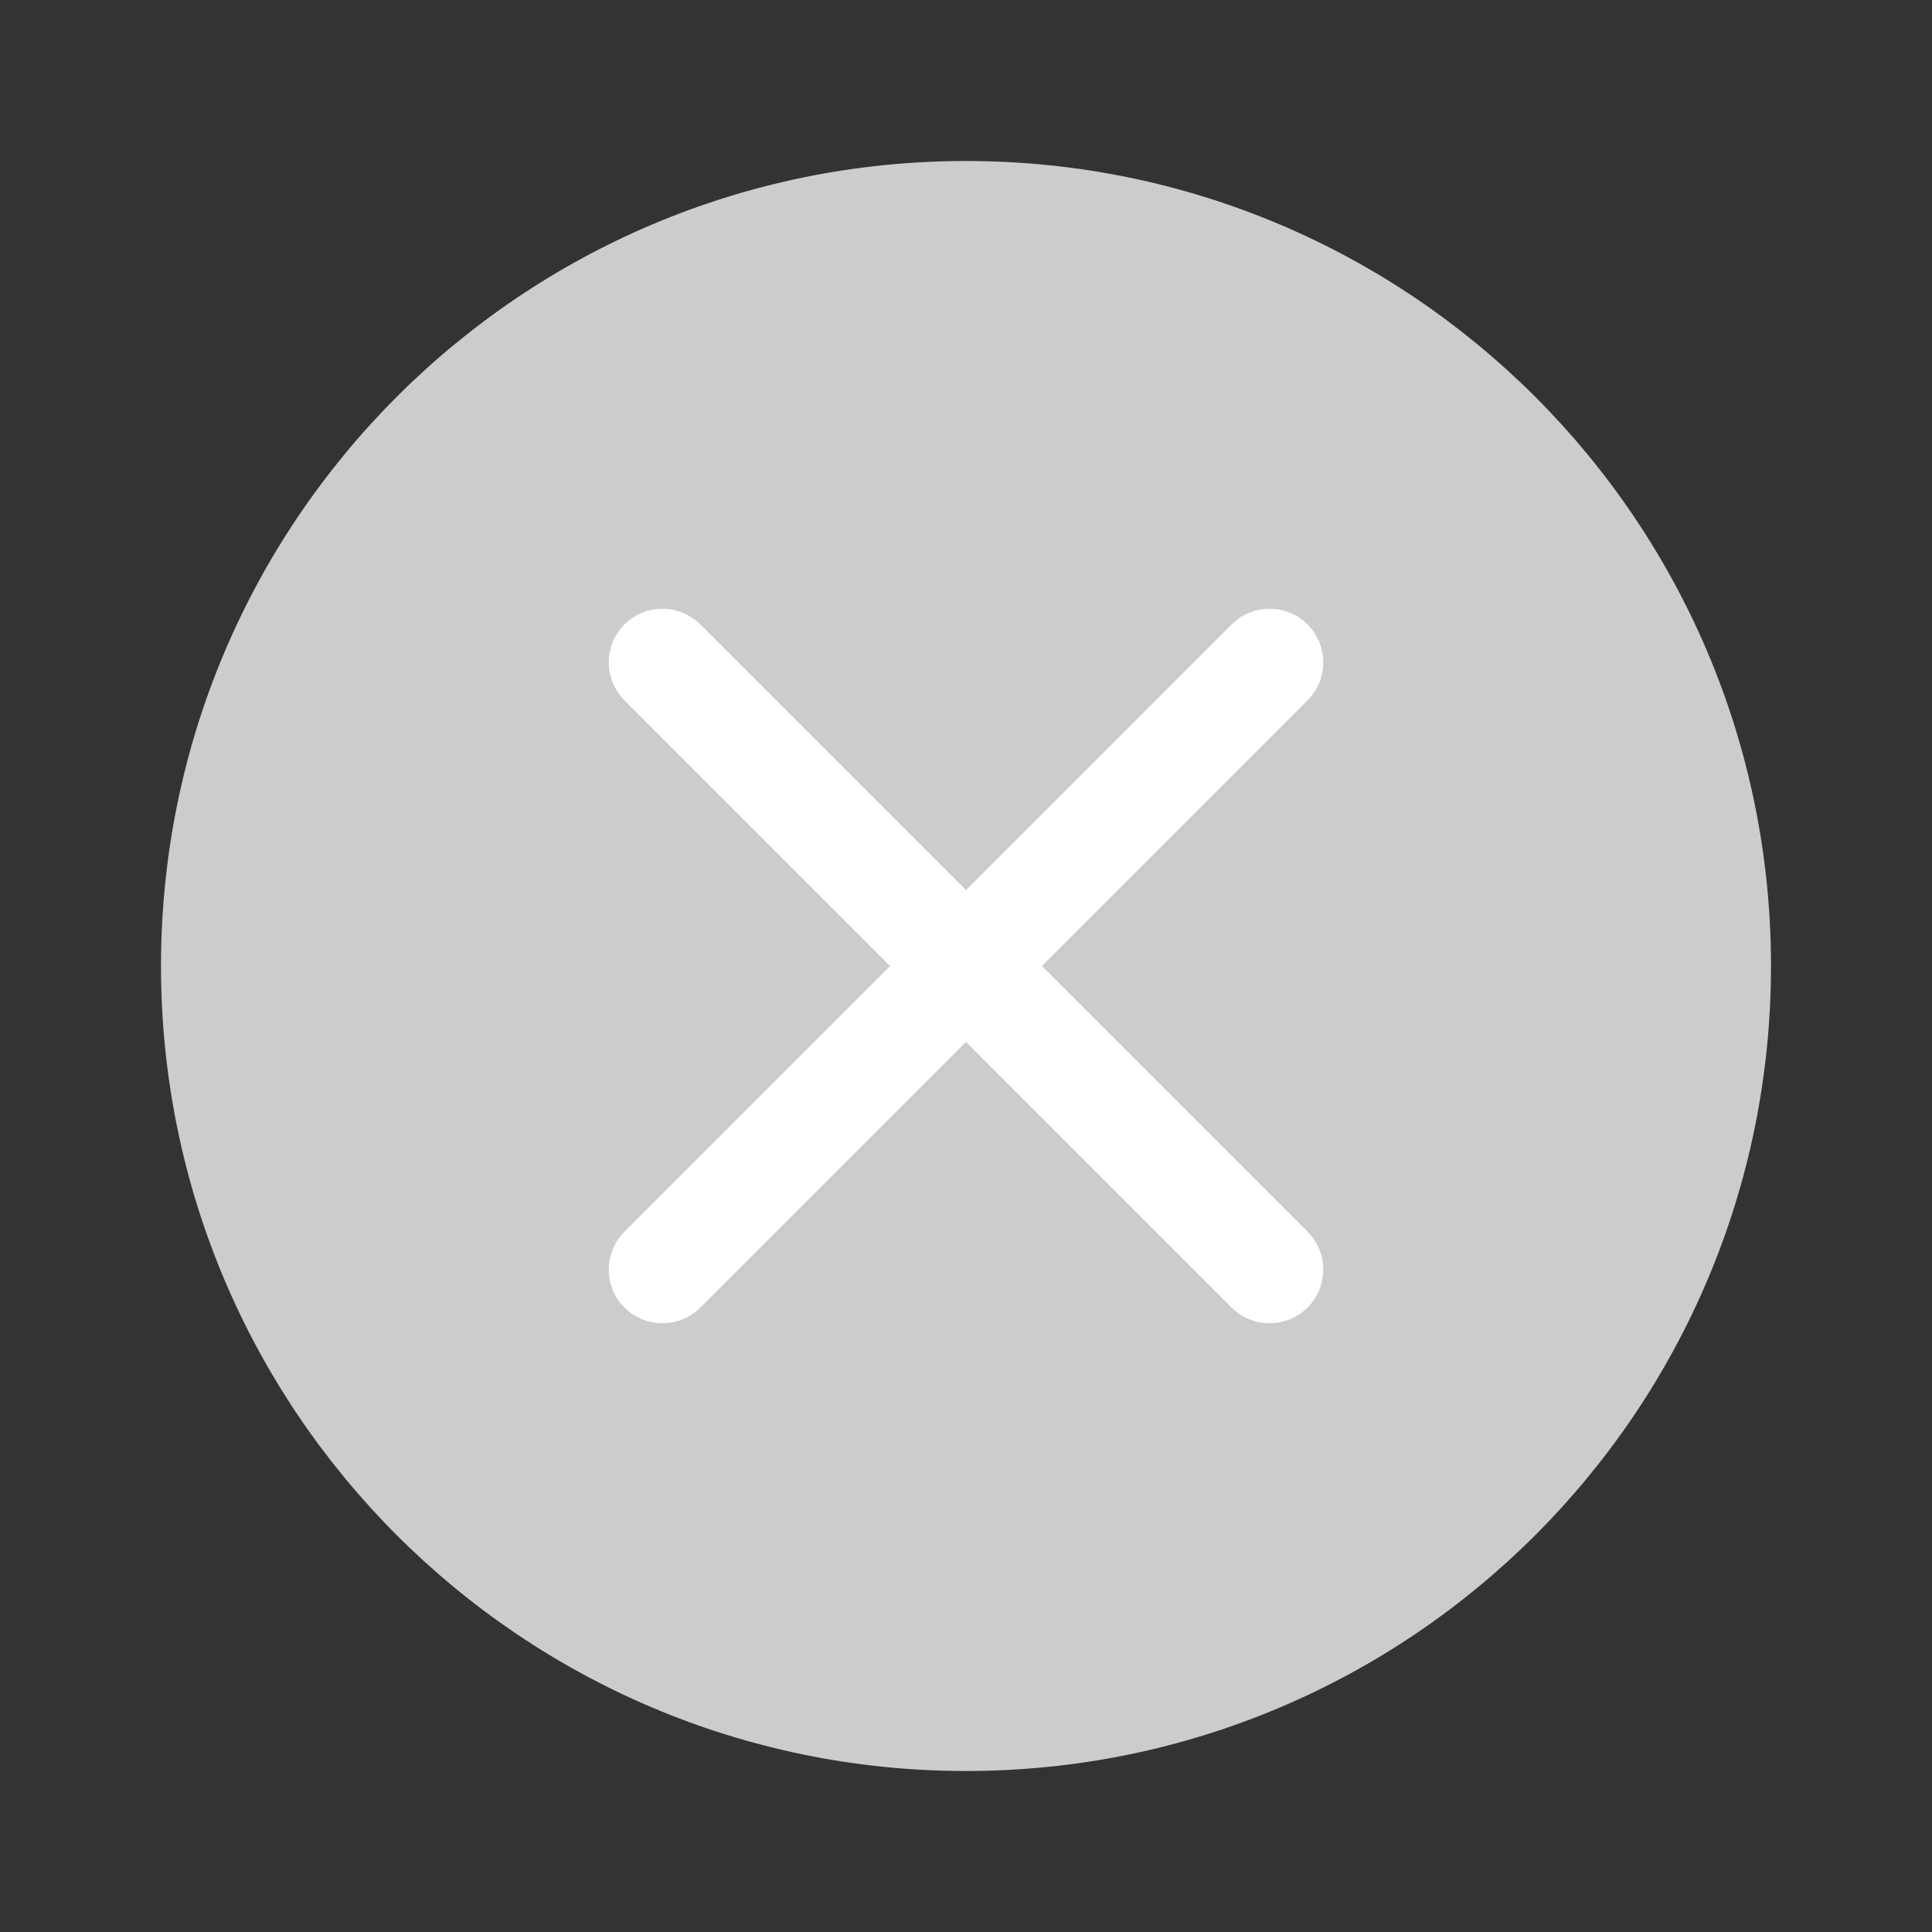 <?xml version="1.0" encoding="UTF-8"?>
<svg width="18px" height="18px" viewBox="0 0 18 18" version="1.1" xmlns="http://www.w3.org/2000/svg" xmlns:xlink="http://www.w3.org/1999/xlink">
    <rect x="0" y="0" width="18" height="18" fill="#333333" stroke="none"/>
    <!-- Generator: Sketch 60 (88103) - https://sketch.com -->
    <title>hdpi/输入框-删除</title>
    <desc>Created with Sketch.</desc>
    <g id="引擎组件" stroke="none" stroke-width="1" fill="none" fill-rule="evenodd">
        <g id="输入框-删除">
            <rect id="切图区域" x="0" y="0" width="18" height="18"></rect>
            <g id="Shape" transform="translate(1.5, 1.5)">
                <path d="M7.5,0 C11.642,0 15,3.358 15,7.5 C15,11.642 11.642,15 7.5,15 C3.358,15 0,11.642 0,7.5 C0,3.358 3.358,0 7.5,0 Z" fill="#CCCCCC"></path>
                <path d="M5.025,4.318 L7.5,6.793 L9.975,4.318 C10.17,4.123 10.487,4.123 10.682,4.318 C10.877,4.513 10.877,4.83 10.682,5.025 L8.207,7.5 L10.682,9.975 C10.877,10.17 10.877,10.487 10.682,10.682 C10.487,10.877 10.17,10.877 9.975,10.682 L7.5,8.207 L5.025,10.682 C4.83,10.877 4.513,10.877 4.318,10.682 C4.123,10.487 4.123,10.17 4.318,9.975 L6.793,7.5 L4.318,5.025 C4.123,4.83 4.123,4.513 4.318,4.318 C4.513,4.123 4.83,4.123 5.025,4.318 Z" id="Path" fill="#FFFFFF" fill-rule="nonzero"></path>
            </g>
        </g>
    </g>
</svg>